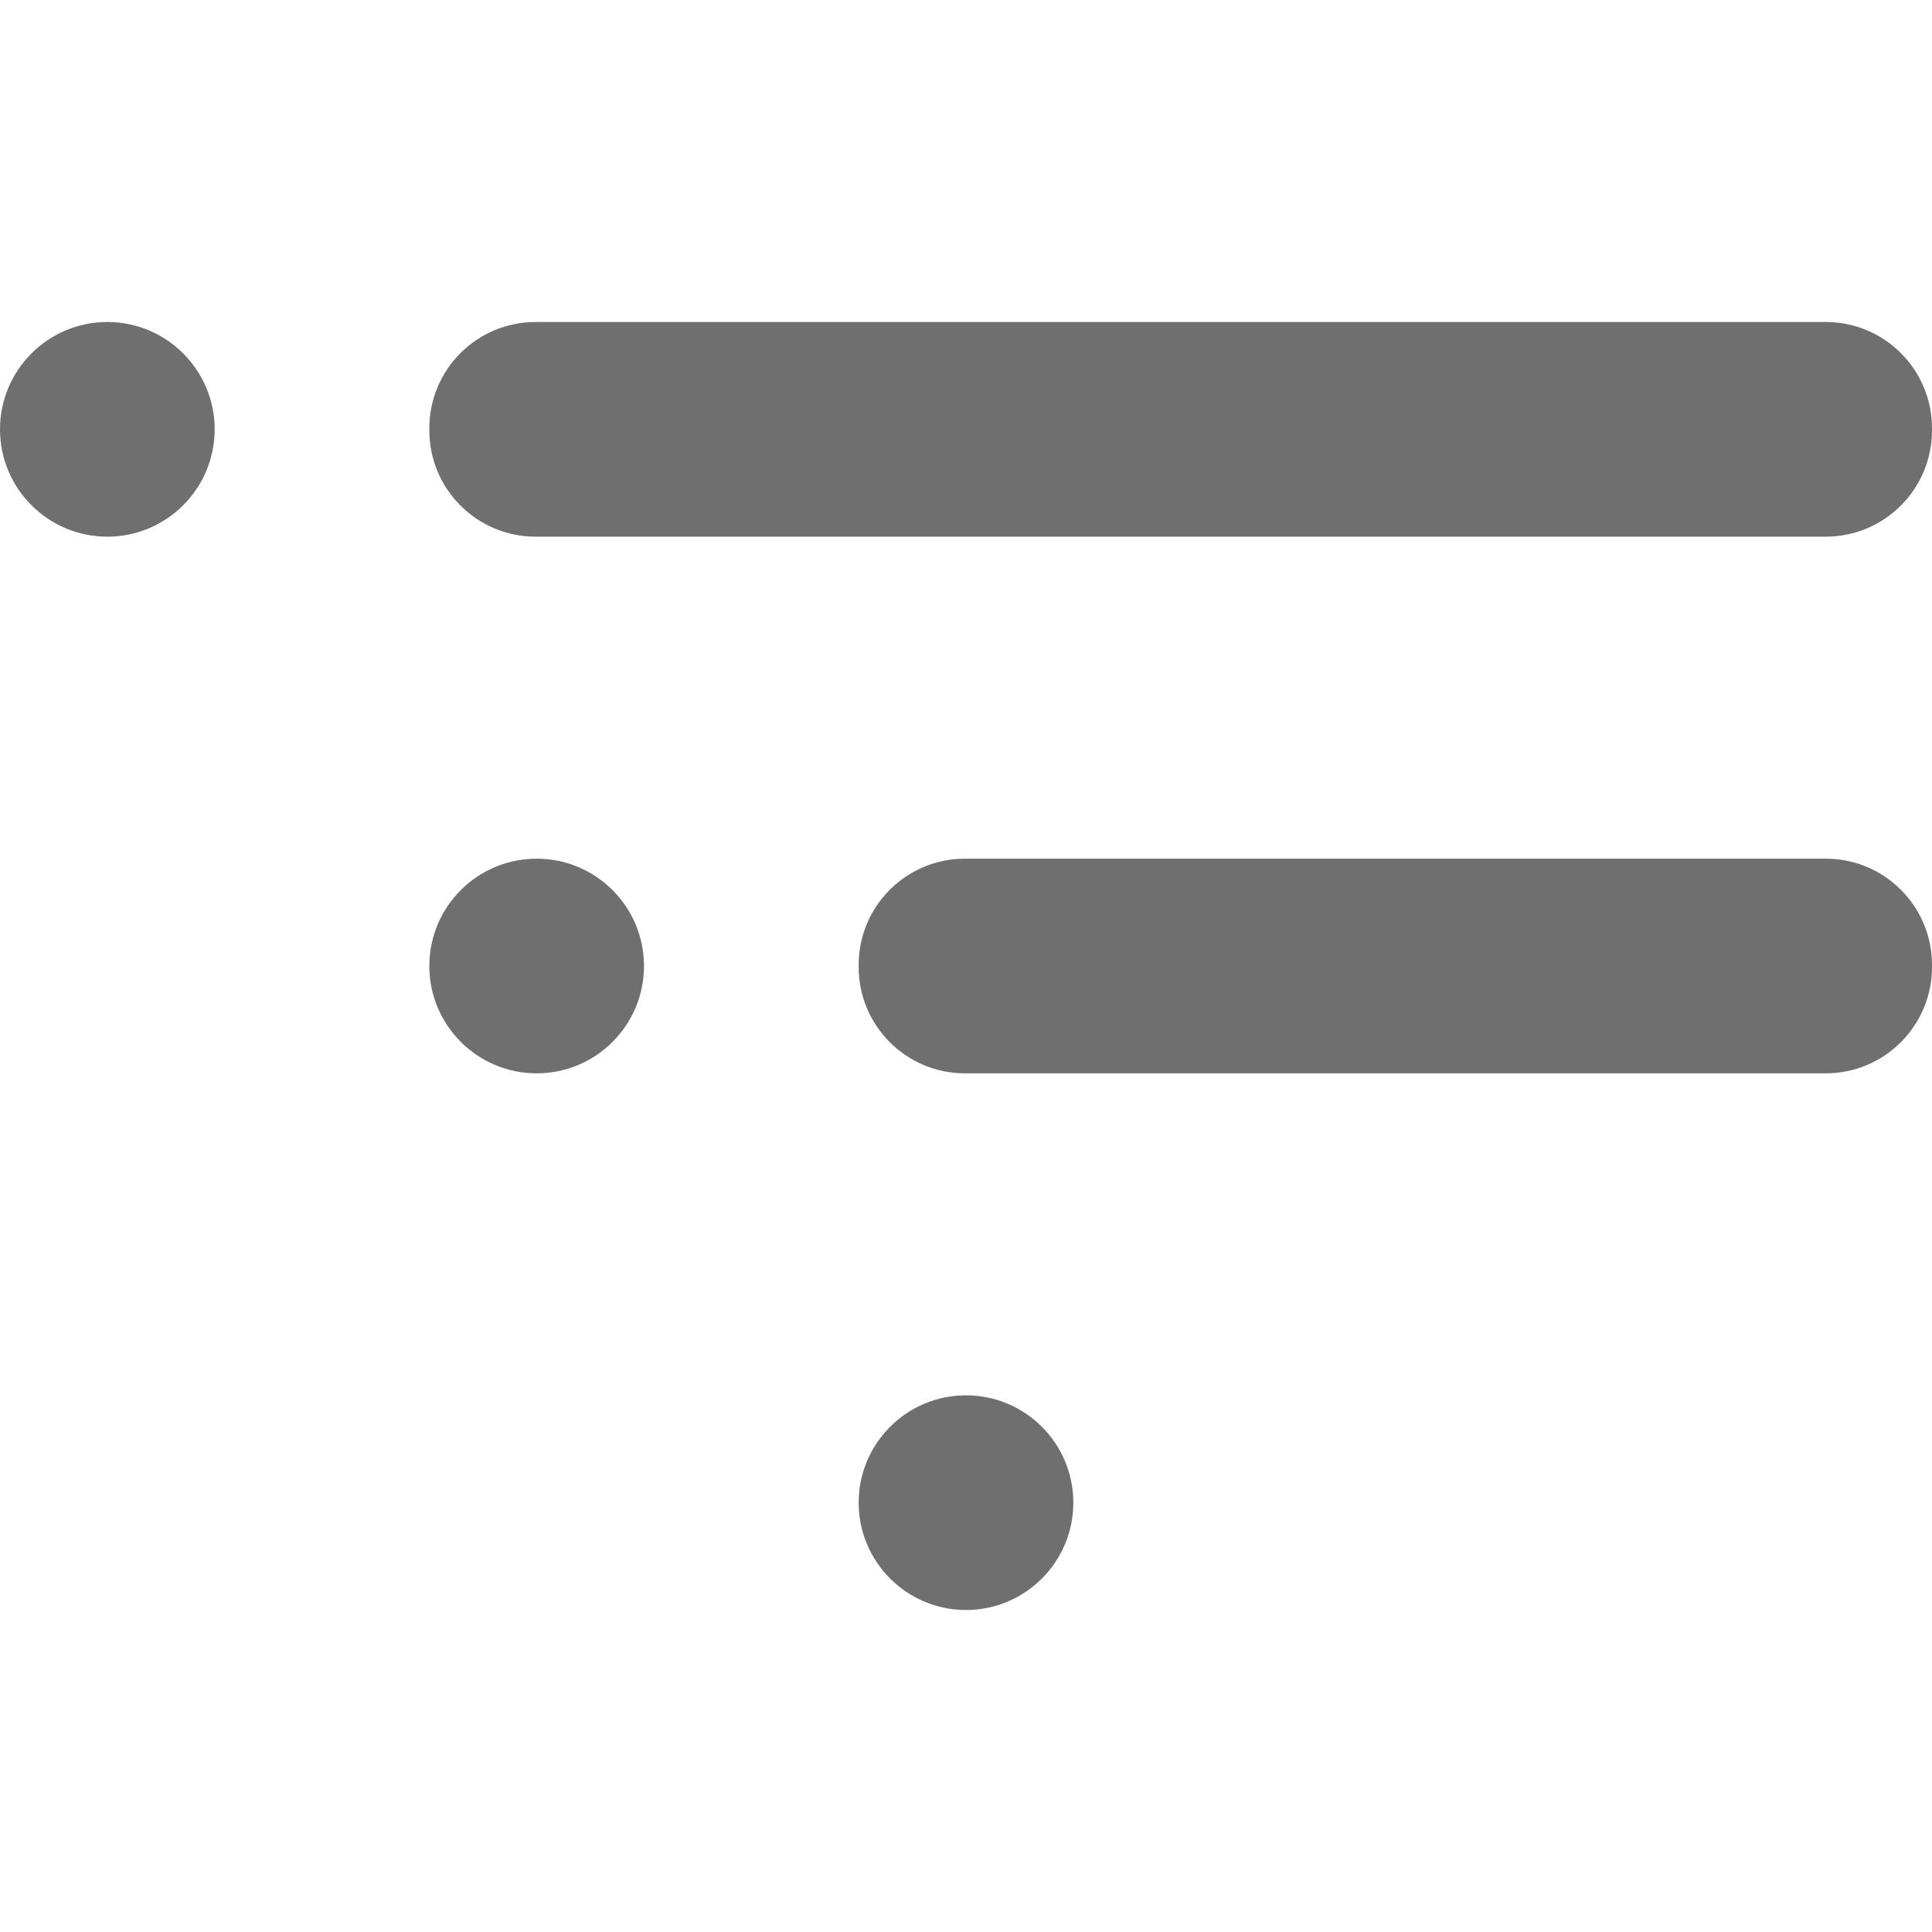 <svg width="18" height="18" viewBox="0 0 18 18" xmlns="http://www.w3.org/2000/svg" xmlns:xlink="http://www.w3.org/1999/xlink"><title>tree-nodes</title><desc>Created with Sketch.</desc><defs><path id="a" d="M0 2h6v-2h-6v2z"/></defs><g fill="none"><path d="M18 3.99c0-.547-.443-.99-.99-.99h-12.02c-.547 0-.99.443-.99.99v.02c0 .546.443.99.99.99h12.02c.547 0 .99-.444.99-.99v-.02zm0 5c0-.547-.443-.99-.99-.99h-8.02c-.547 0-.99.443-.99.99v.02c0 .546.443.99.99.99h8.02c.547 0 .99-.444.99-.99v-.02z" fill="#6F6F6F"/><g transform="translate(0 3) translate(12 10)"><mask id="b"><use xlink:href="#a"/></mask><path d="M6 .99c0-.547-.443-.99-.99-.99h-4.02c-.547 0-.99.443-.99.99v.02c0 .546.443.99.99.99h4.02c.547 0 .99-.444.99-.99v-.02z" fill="#6F6F6F" mask="url(#b)"/></g><path d="M2 4c0-.552-.448-1-1-1s-1 .448-1 1 .448 1 1 1 1-.448 1-1m4 5c0-.552-.448-1-1-1s-1 .448-1 1 .448 1 1 1 1-.448 1-1m4 5c0-.552-.448-1-1-1s-1 .448-1 1 .448 1 1 1 1-.448 1-1" fill="#6F6F6F"/></g></svg>